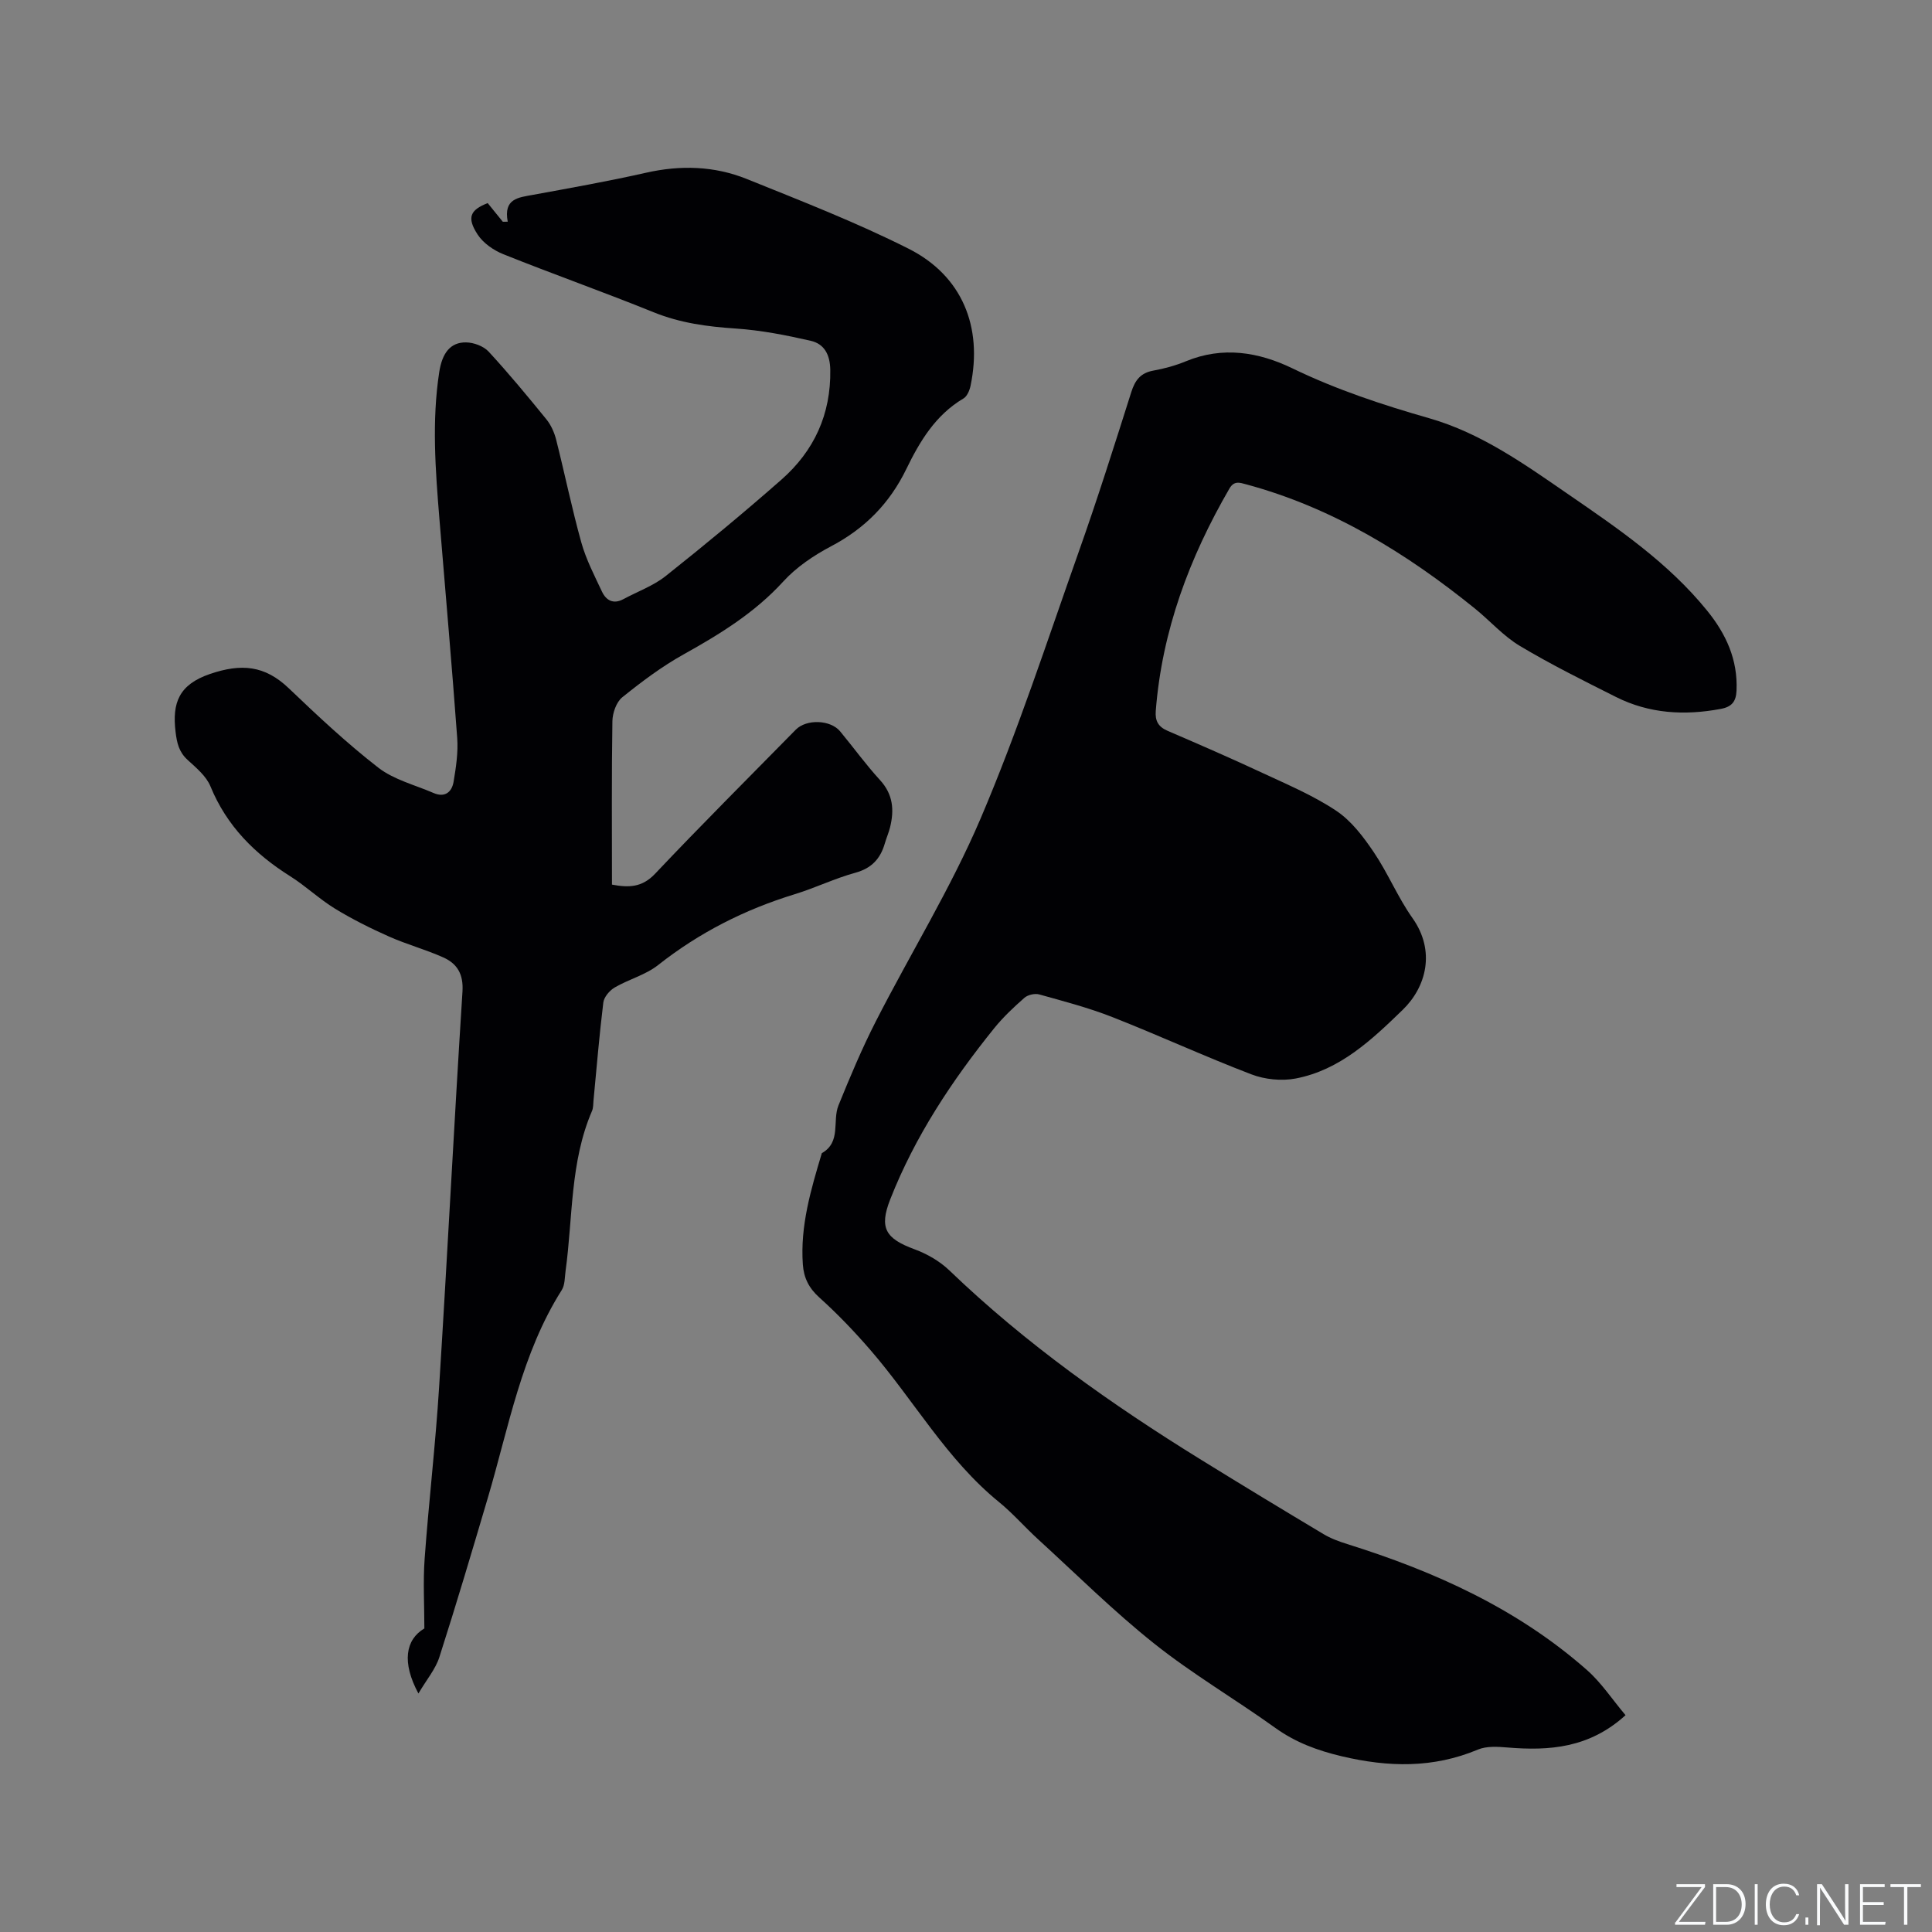 <svg enable-background="new 0 0 400 400" viewBox="0 0 400 400" xmlns="http://www.w3.org/2000/svg"><rect x="0" y="0" width="400" height="400" fill="#808080" stroke="none"/><g fill="#fafbfc"><path d="m346.9 398 5.4-7.3h-5.2v-.6h5.9v.6l-5.4 7.2h5.5l-.1.6h-6.2v-.5z"/><path d="m354.7 390.1h2.8c2.3 0 3.9 1.6 3.9 4.1s-1.6 4.3-3.9 4.3h-2.8zm.6 7.8h2c2.2 0 3.3-1.6 3.3-3.6 0-1.8-1-3.6-3.3-3.6h-2z"/><path d="m363.9 390.1v8.4h-.6v-8.4z"/><path d="m372.5 396.3c-.4 1.3-1.4 2.3-3.2 2.3-2.4 0-3.7-1.9-3.7-4.3 0-2.3 1.2-4.3 3.7-4.3 1.8 0 2.9 1 3.2 2.4h-.6c-.4-1.1-1.1-1.8-2.5-1.8-2.1 0-3 1.9-3 3.7s.9 3.7 3 3.7c1.4 0 2.1-.7 2.5-1.7z"/><path d="m373.8 398.5v-1.5h.6v1.5z"/><path d="m376.2 398.5v-8.4h1c1.3 2 4.4 6.7 4.9 7.6-.1-1.2-.1-2.4-.1-3.8v-3.8h.7v8.4h-.9c-1.2-1.9-4.4-6.8-5-7.7.1 1.1 0 2.3 0 3.9v3.9h-.6z"/><path d="m390 394.4h-4.3v3.5h4.7l-.1.6h-5.2v-8.4h5.1v.6h-4.5v3.1h4.3z"/><path d="m394.2 390.7h-2.8v-.6h6.3v.6h-2.8v7.8h-.7z"/></g><path d="m336.55 355.11c-7.49 6.81-15.77 7.41-24.44 6.69-2.03-.17-4.33-.32-6.12.43-9.28 3.89-18.54 3.67-28.19 1.39-5.06-1.2-9.56-2.86-13.78-5.89-8.26-5.93-17.1-11.11-25.04-17.43-8.43-6.71-16.11-14.35-24.08-21.63-2.74-2.5-5.19-5.34-8.06-7.68-10.86-8.83-17.63-21.08-26.62-31.47-3.31-3.83-6.84-7.52-10.6-10.9-2.17-1.95-3.21-4.09-3.4-6.83-.57-8 1.68-15.52 3.93-23.04 4.06-2.3 2.14-6.67 3.45-9.9 2.39-5.88 4.85-11.75 7.73-17.39 7.17-14.04 15.53-27.56 21.7-42.01 7.67-17.98 13.74-36.64 20.27-55.09 3.89-10.97 7.4-22.08 10.92-33.18.78-2.47 1.93-3.98 4.57-4.45 2.28-.41 4.57-1.04 6.71-1.92 7.65-3.17 15.1-1.93 22.12 1.47 9.11 4.41 18.6 7.54 28.28 10.31 10.78 3.09 19.79 9.55 28.86 15.79 10.31 7.09 20.65 14.15 28.66 24.02 3.95 4.86 6.39 10.17 6.11 16.58-.1 2.26-.96 3.36-3.26 3.79-7.51 1.41-14.81.99-21.7-2.47-6.71-3.37-13.46-6.72-19.9-10.57-3.4-2.03-6.14-5.17-9.26-7.7-14.21-11.5-29.54-20.93-47.39-25.75-1.36-.37-2.51-.8-3.48.87-8.28 14.28-13.95 29.41-15.25 46.01-.17 2.11.52 3.32 2.47 4.16 6.6 2.84 13.2 5.71 19.71 8.75 5.17 2.41 10.5 4.66 15.21 7.81 3.11 2.08 5.6 5.38 7.74 8.55 2.95 4.36 4.98 9.36 8.02 13.65 4.84 6.83 2.84 14.28-2.03 19-6.4 6.2-12.98 12.45-22.13 14.21-2.93.56-6.41.21-9.2-.86-9.68-3.7-19.12-8.06-28.77-11.85-4.9-1.93-10.05-3.27-15.13-4.69-.91-.26-2.37.07-3.08.69-2.22 1.95-4.41 4.01-6.26 6.3-8.75 10.85-16.41 22.4-21.53 35.44-2.33 5.94-.97 8.12 5.06 10.34 2.58.95 5.18 2.45 7.16 4.34 15.82 15.21 33.61 27.78 52.21 39.27 8.38 5.18 16.81 10.29 25.26 15.34 1.51.91 3.23 1.54 4.92 2.07 18.15 5.68 35.26 13.39 49.67 26.11 2.96 2.61 5.19 6.04 7.96 9.32z" fill="#010104"/><path d="m86.63 350.62c-3.47-6.43-2.69-11.15 1.23-13.47 0-4.89-.29-9.69.06-14.46.86-11.83 2.25-23.63 2.99-35.46 1.72-27.3 3.1-54.62 4.84-81.92.23-3.62-1.08-5.79-3.98-7.09-3.66-1.64-7.57-2.69-11.23-4.32-3.83-1.7-7.61-3.59-11.18-5.77-3.24-1.98-6.05-4.68-9.27-6.71-7.34-4.62-13.16-10.42-16.52-18.62-.87-2.12-2.95-3.84-4.73-5.47s-2.21-3.46-2.49-5.8c-.73-6.03.69-9.8 7.15-12 6.43-2.18 11.29-1.81 16.3 2.98 5.97 5.7 12.02 11.38 18.53 16.43 3.23 2.5 7.57 3.57 11.43 5.24 2.34 1.02 3.79-.19 4.15-2.32.5-2.99.97-6.08.75-9.08-1.1-15.11-2.45-30.2-3.68-45.3-.83-10.15-1.6-20.3-.04-30.45.61-3.94 2.31-6.2 5.58-6.14 1.58.03 3.58.77 4.63 1.89 4.17 4.52 8.09 9.26 11.97 14.03.96 1.18 1.64 2.72 2.02 4.2 1.79 7.08 3.25 14.25 5.21 21.28.98 3.52 2.71 6.86 4.28 10.19.86 1.83 2.36 2.68 4.43 1.57 2.93-1.58 6.2-2.75 8.77-4.79 8.13-6.46 16.15-13.09 23.95-19.95 6.77-5.95 10.27-13.53 10.12-22.75-.05-3.13-1.24-5.36-4.04-6-5.11-1.17-10.31-2.19-15.53-2.54-5.86-.39-11.48-1.13-17-3.37-10.3-4.17-20.79-7.88-31.1-12.01-2.03-.81-4.18-2.3-5.34-4.08-2.32-3.56-1.51-5.1 2.08-6.51 1.1 1.35 2.11 2.61 3.13 3.86.34 0 .68-.01 1.02-.01-.91-4.81 2.2-5 5.22-5.56 7.81-1.43 15.64-2.82 23.38-4.57 7.15-1.62 14.18-1.42 20.9 1.29 11.27 4.55 22.65 8.97 33.49 14.43 11.11 5.6 15.38 16.19 12.83 28.39-.2.96-.72 2.19-1.48 2.63-5.77 3.41-9.04 8.88-11.81 14.59-3.47 7.13-8.57 12.31-15.58 16-3.6 1.9-7.18 4.31-9.9 7.29-5.91 6.48-13.12 10.9-20.65 15.1-4.49 2.5-8.68 5.65-12.69 8.88-1.23 1-2.01 3.25-2.04 4.94-.18 11.23-.09 22.46-.09 33.84 3.48.65 6.23.61 8.94-2.26 9.54-10.09 19.38-19.9 29.11-29.81 2.21-2.25 7.2-2.08 9.2.35 2.77 3.35 5.33 6.89 8.26 10.09 2.7 2.95 2.95 6.19 2.07 9.76-.28 1.13-.76 2.2-1.08 3.32-.91 3.16-2.71 5.16-6.1 6.09-4.27 1.17-8.32 3.15-12.57 4.45-10.34 3.17-19.75 7.94-28.27 14.66-2.59 2.05-6.07 2.94-8.98 4.64-1.07.62-2.23 1.98-2.37 3.13-.83 6.73-1.38 13.49-2.03 20.25-.07.74-.03 1.54-.31 2.19-4.56 10.58-3.95 22.01-5.47 33.09-.19 1.35-.12 2.93-.8 4-8.33 13.16-10.96 28.33-15.27 42.91-3.27 11.06-6.55 22.12-10.07 33.1-.8 2.48-2.62 4.61-4.33 7.51z" fill="#010104"/></svg>